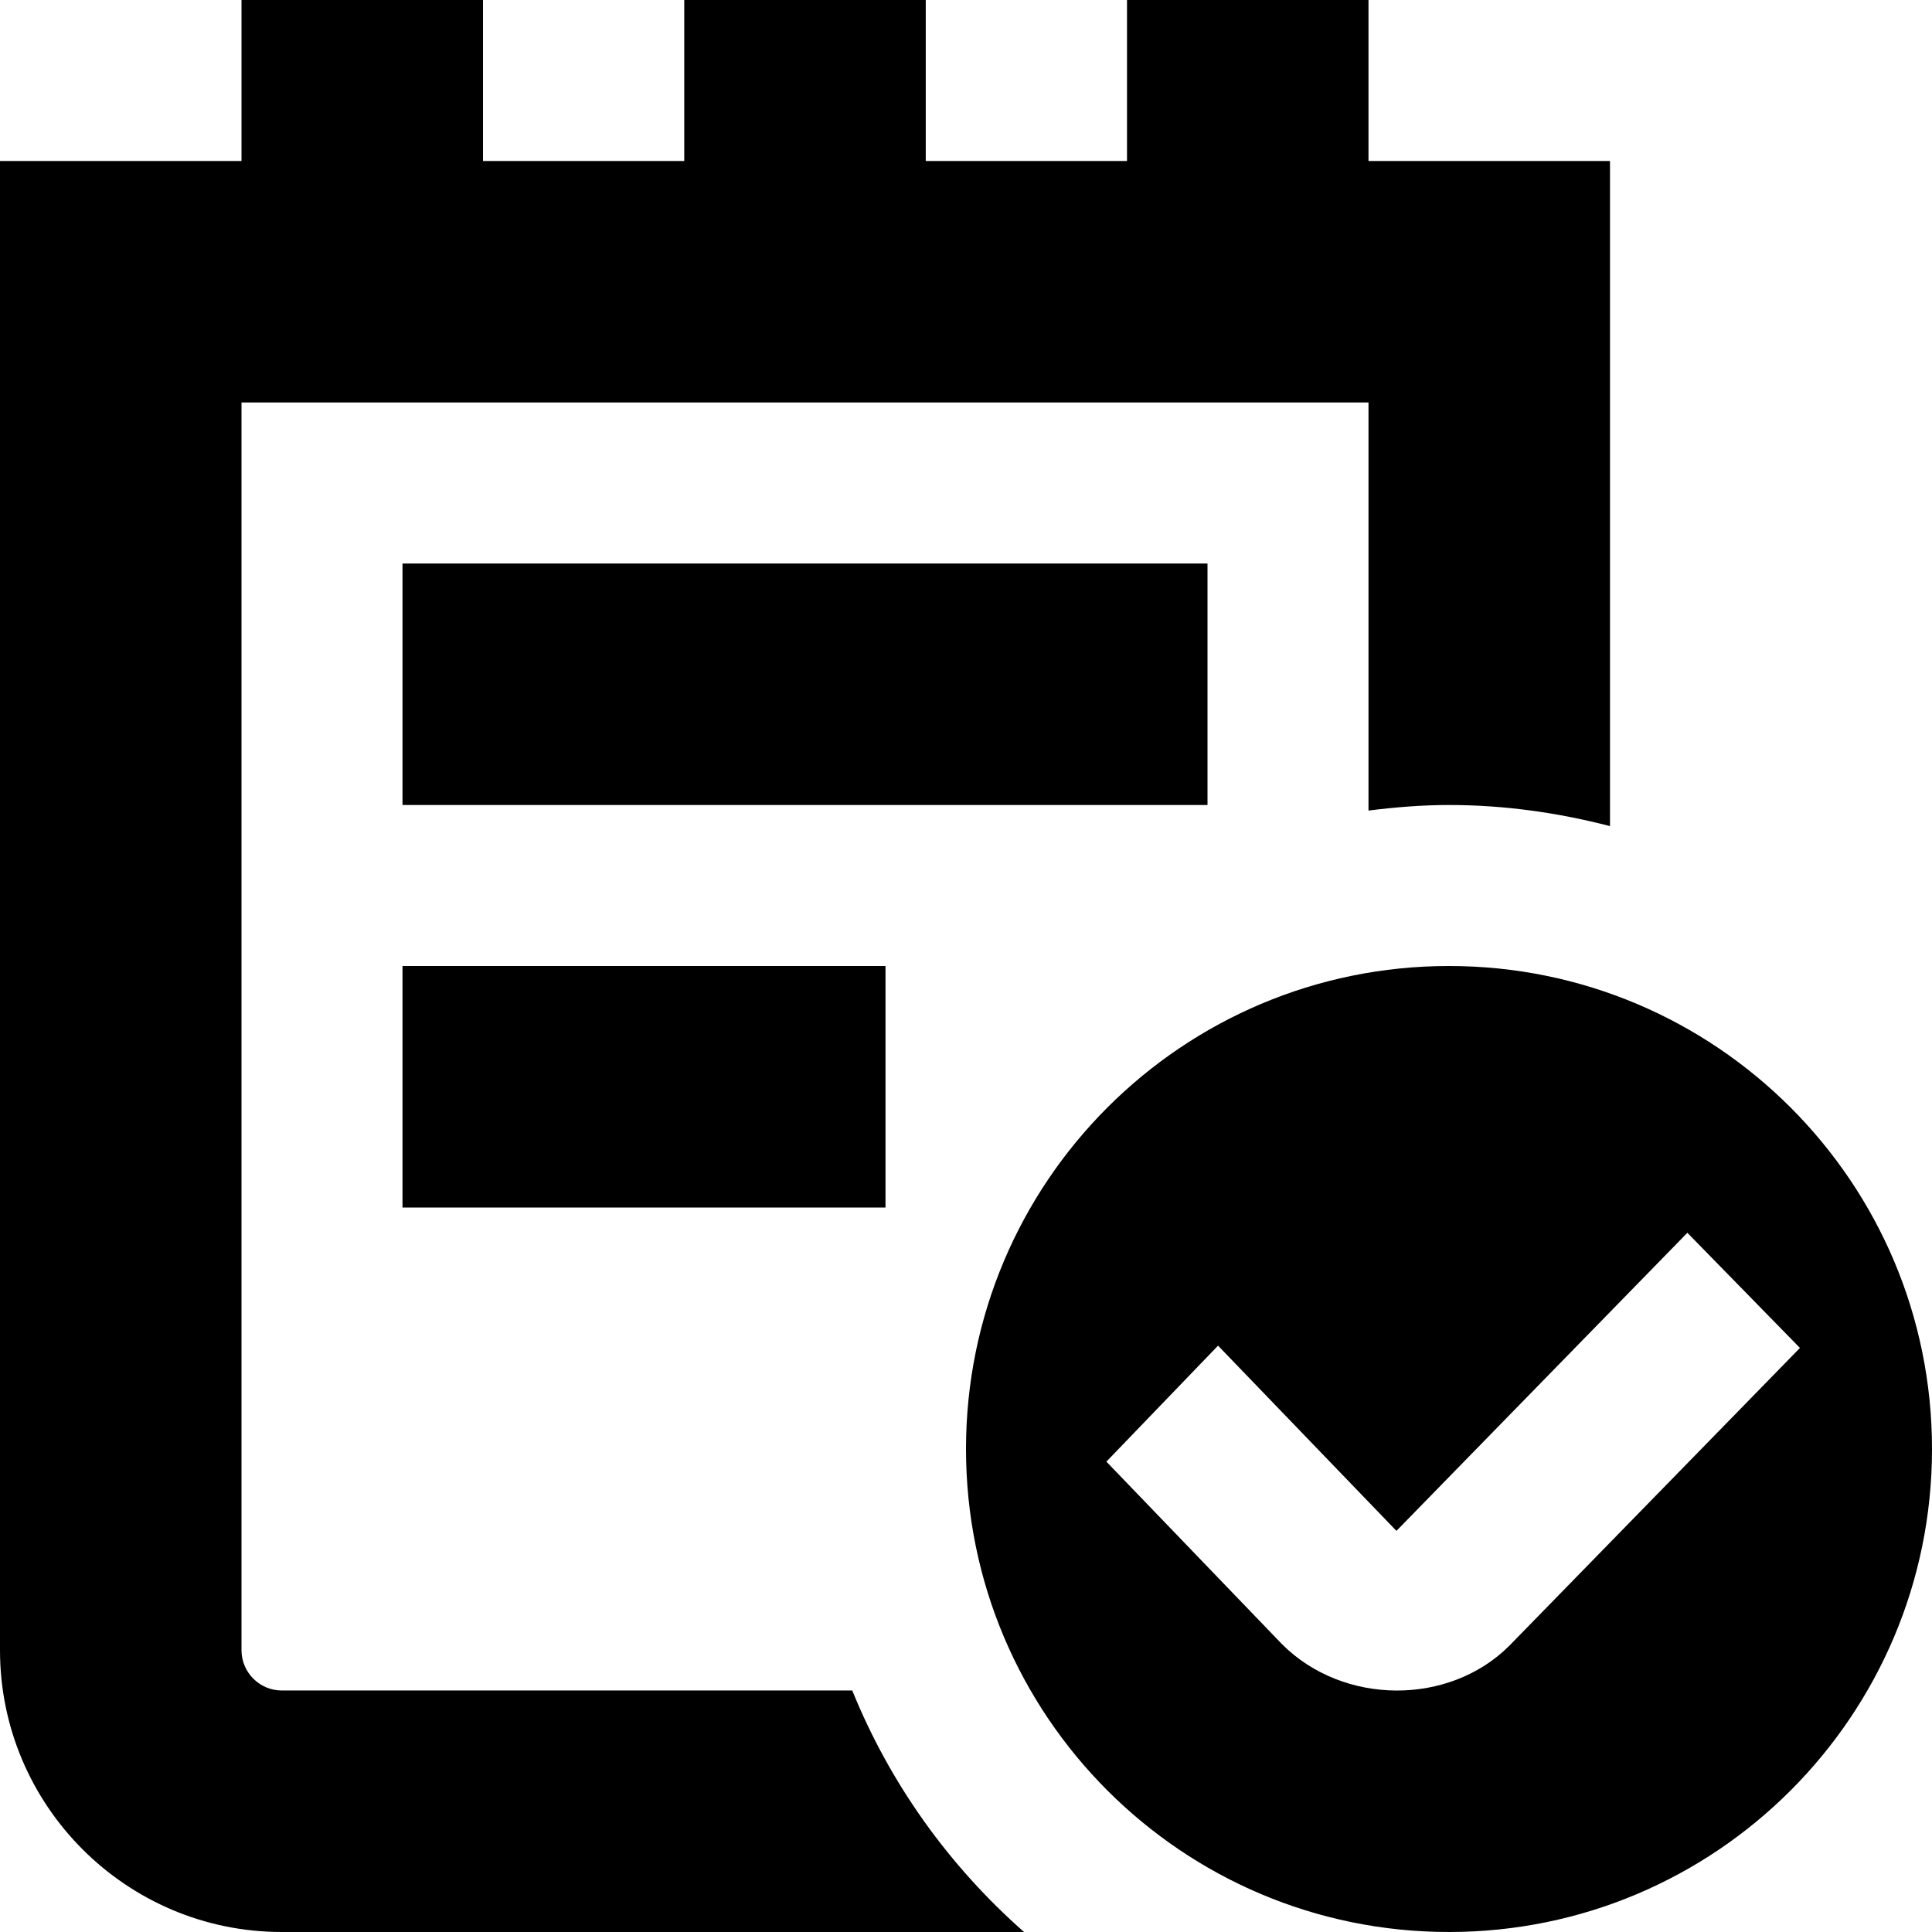 <?xml version="1.0" encoding="UTF-8"?>
<svg xmlns="http://www.w3.org/2000/svg" id="Layer_1" data-name="Layer 1" viewBox="0 0 24 24">
  <path d="M12.721,24H3.5c-1.93,0-3.5-1.57-3.5-3.5V2H3V0h3V2h2.5V0h3V2h2.5V0h3V2h3V10.262c-.64-.165-1.308-.262-2-.262-.339,0-.672,.028-1,.069V5H3v15.5c0,.275,.225,.5,.5,.5h7.087c.471,1.162,1.208,2.185,2.134,3Zm11.279-6c0,3.314-2.686,6-6,6s-6-2.686-6-6,2.686-6,6-6,6,2.686,6,6Zm-1.641-1.256l-1.398-1.43-3.614,3.703-2.216-2.301-1.387,1.441,2.182,2.268c.766,.765,2.079,.763,2.823,.019l.004-.004,3.607-3.696Zm-17.359-1.744h6v-3H5v3ZM15,7H5v3H15v-3Z"/>
</svg>
